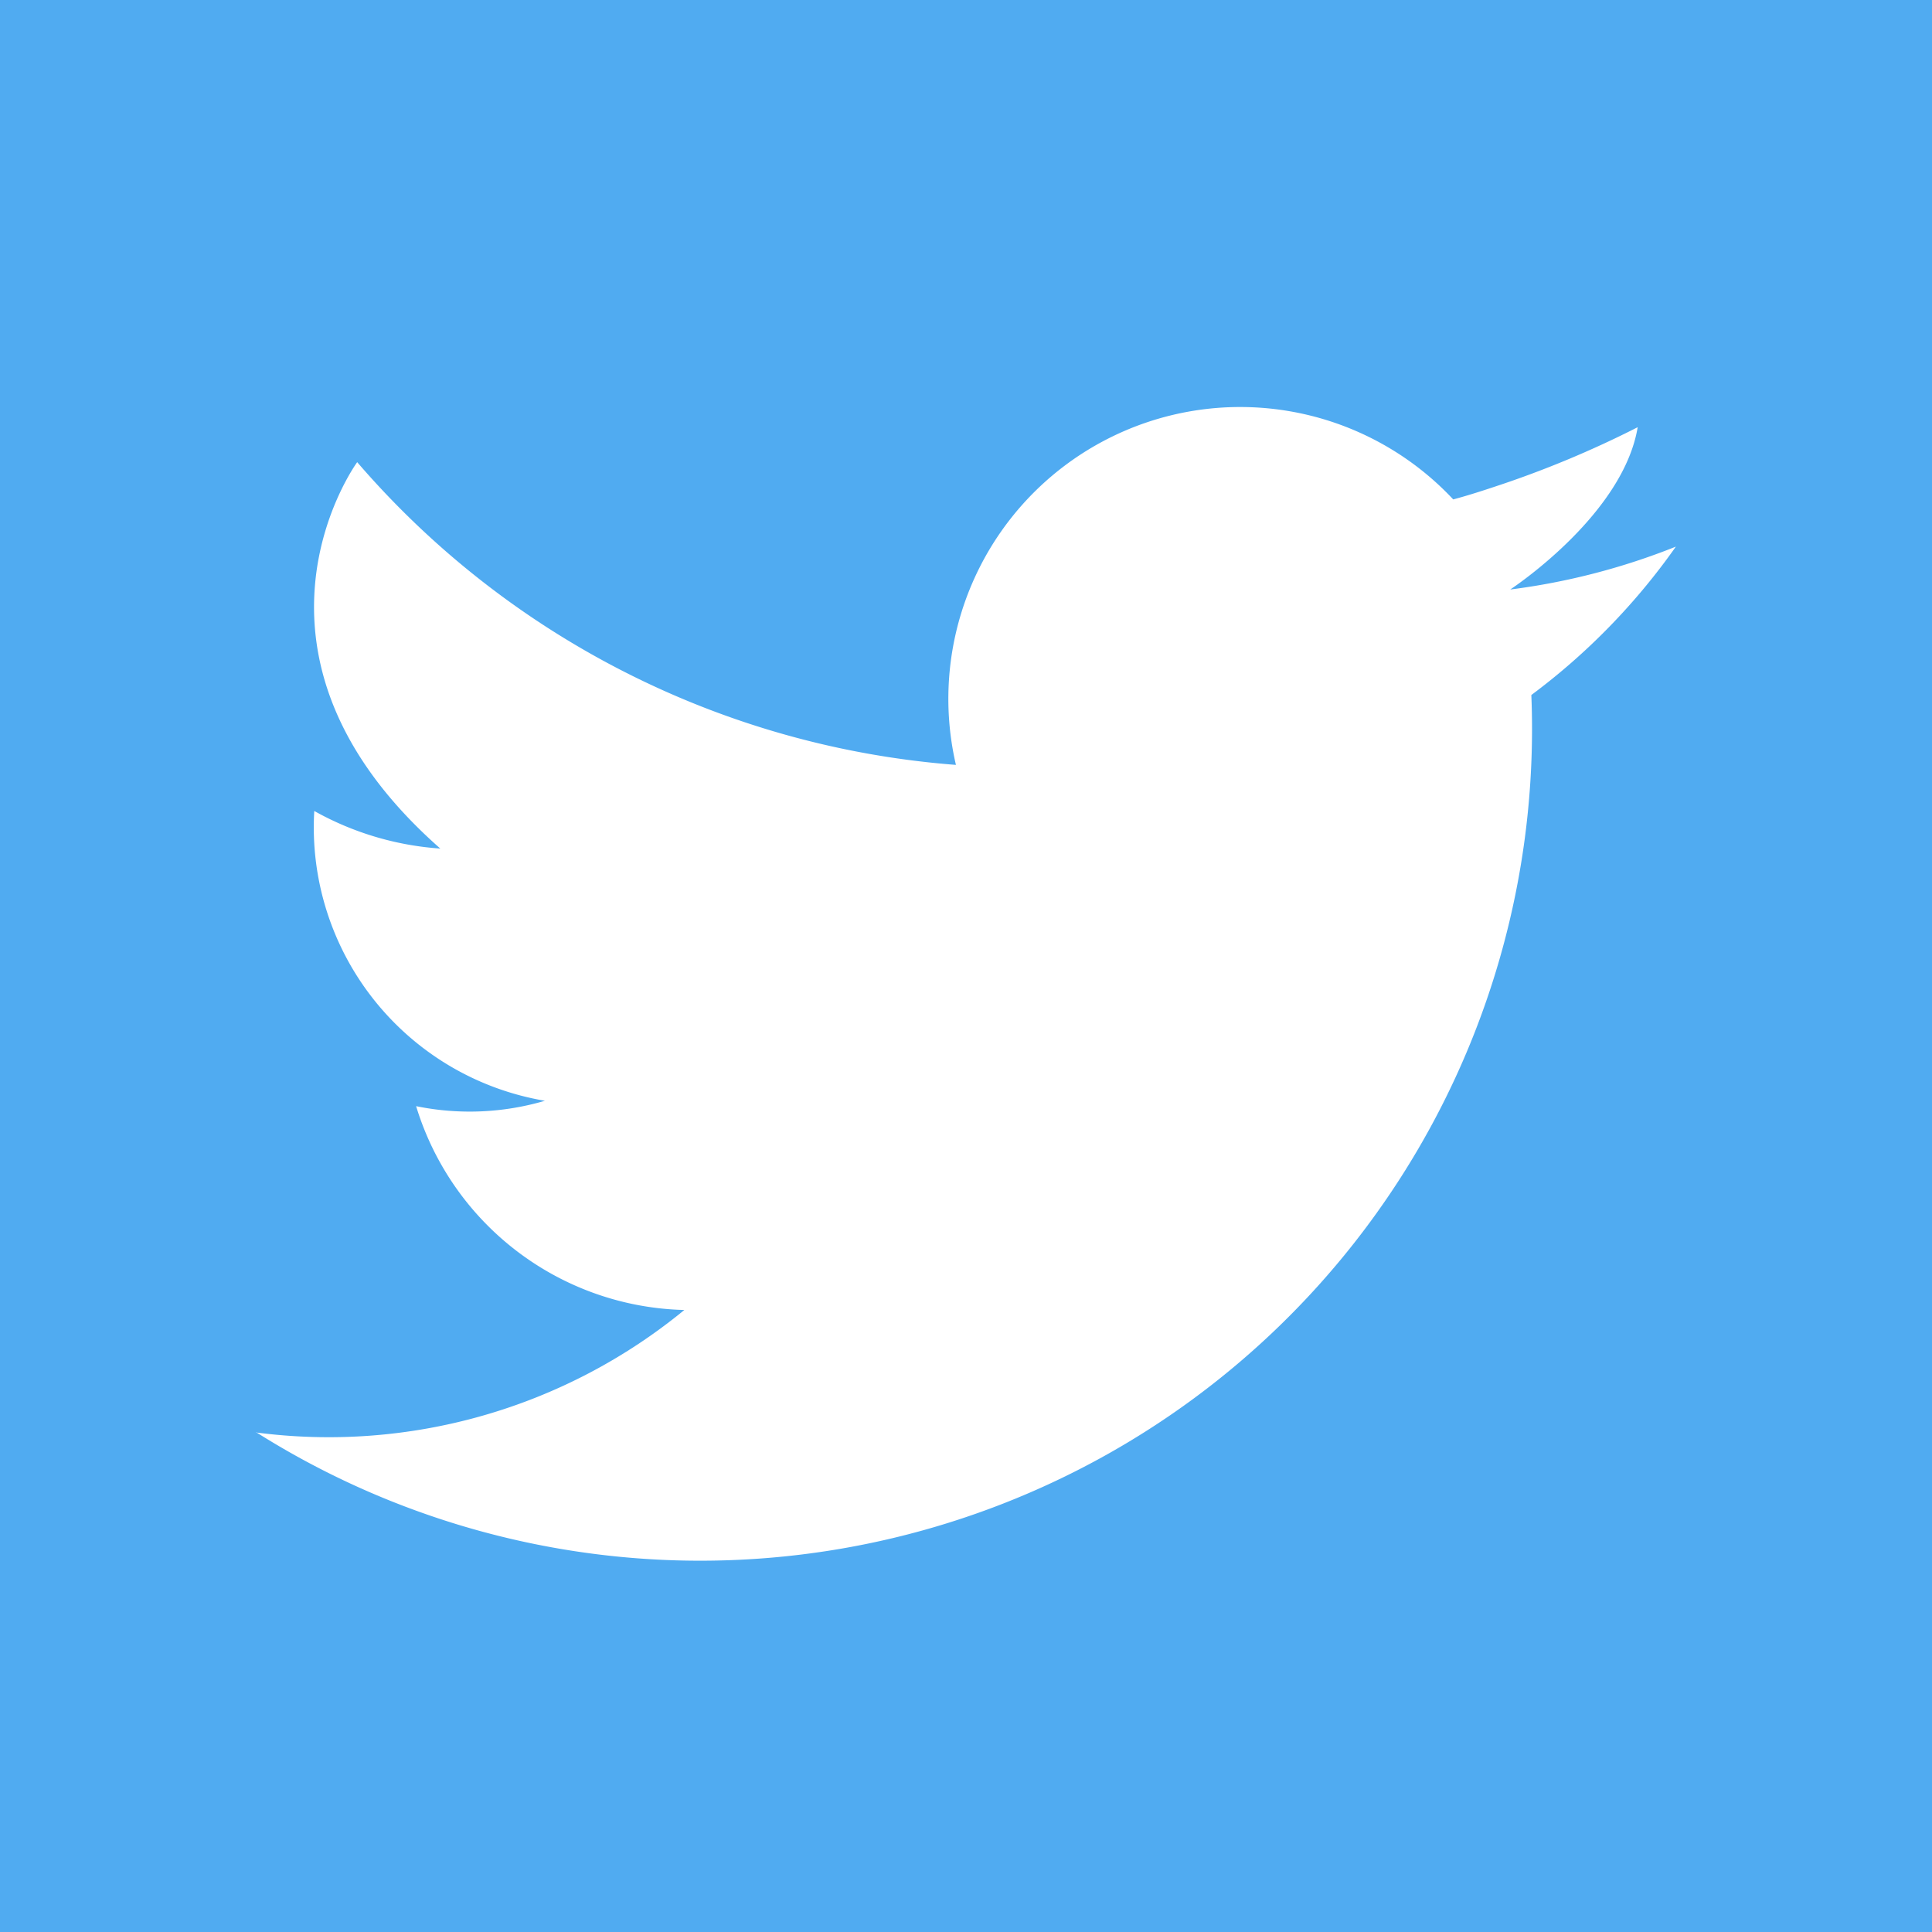<svg id="twitter" xmlns="http://www.w3.org/2000/svg" width="42" height="42" viewBox="0 0 42 42">
  <rect id="Rectangle_213" data-name="Rectangle 213" width="42" height="42" fill="#50abf1"/>
  <path id="Path_119" data-name="Path 119" d="M60.36,118.323A18.082,18.082,0,0,0,88.1,103.042q0-.374-.015-.743a14.208,14.208,0,0,0,3.142-3.226,14.665,14.665,0,0,1-3.589.931h-.011l.01-.006c.164-.109,2.451-1.666,2.76-3.521a22.025,22.025,0,0,1-3.08,1.284c-.3.1-.609.2-.93.286a6.344,6.344,0,0,0-10.811,5.771A19.1,19.1,0,0,1,62.56,97.237s-3.032,4.14,1.807,8.4a6.518,6.518,0,0,1-2.74-.817,6.029,6.029,0,0,0,5.014,6.3,5.8,5.8,0,0,1-2.8.117,6.254,6.254,0,0,0,5.831,4.431,12.185,12.185,0,0,1-9.316,2.662Z" transform="translate(-54.795 -87.19)" fill="#fff"/>
</svg>
